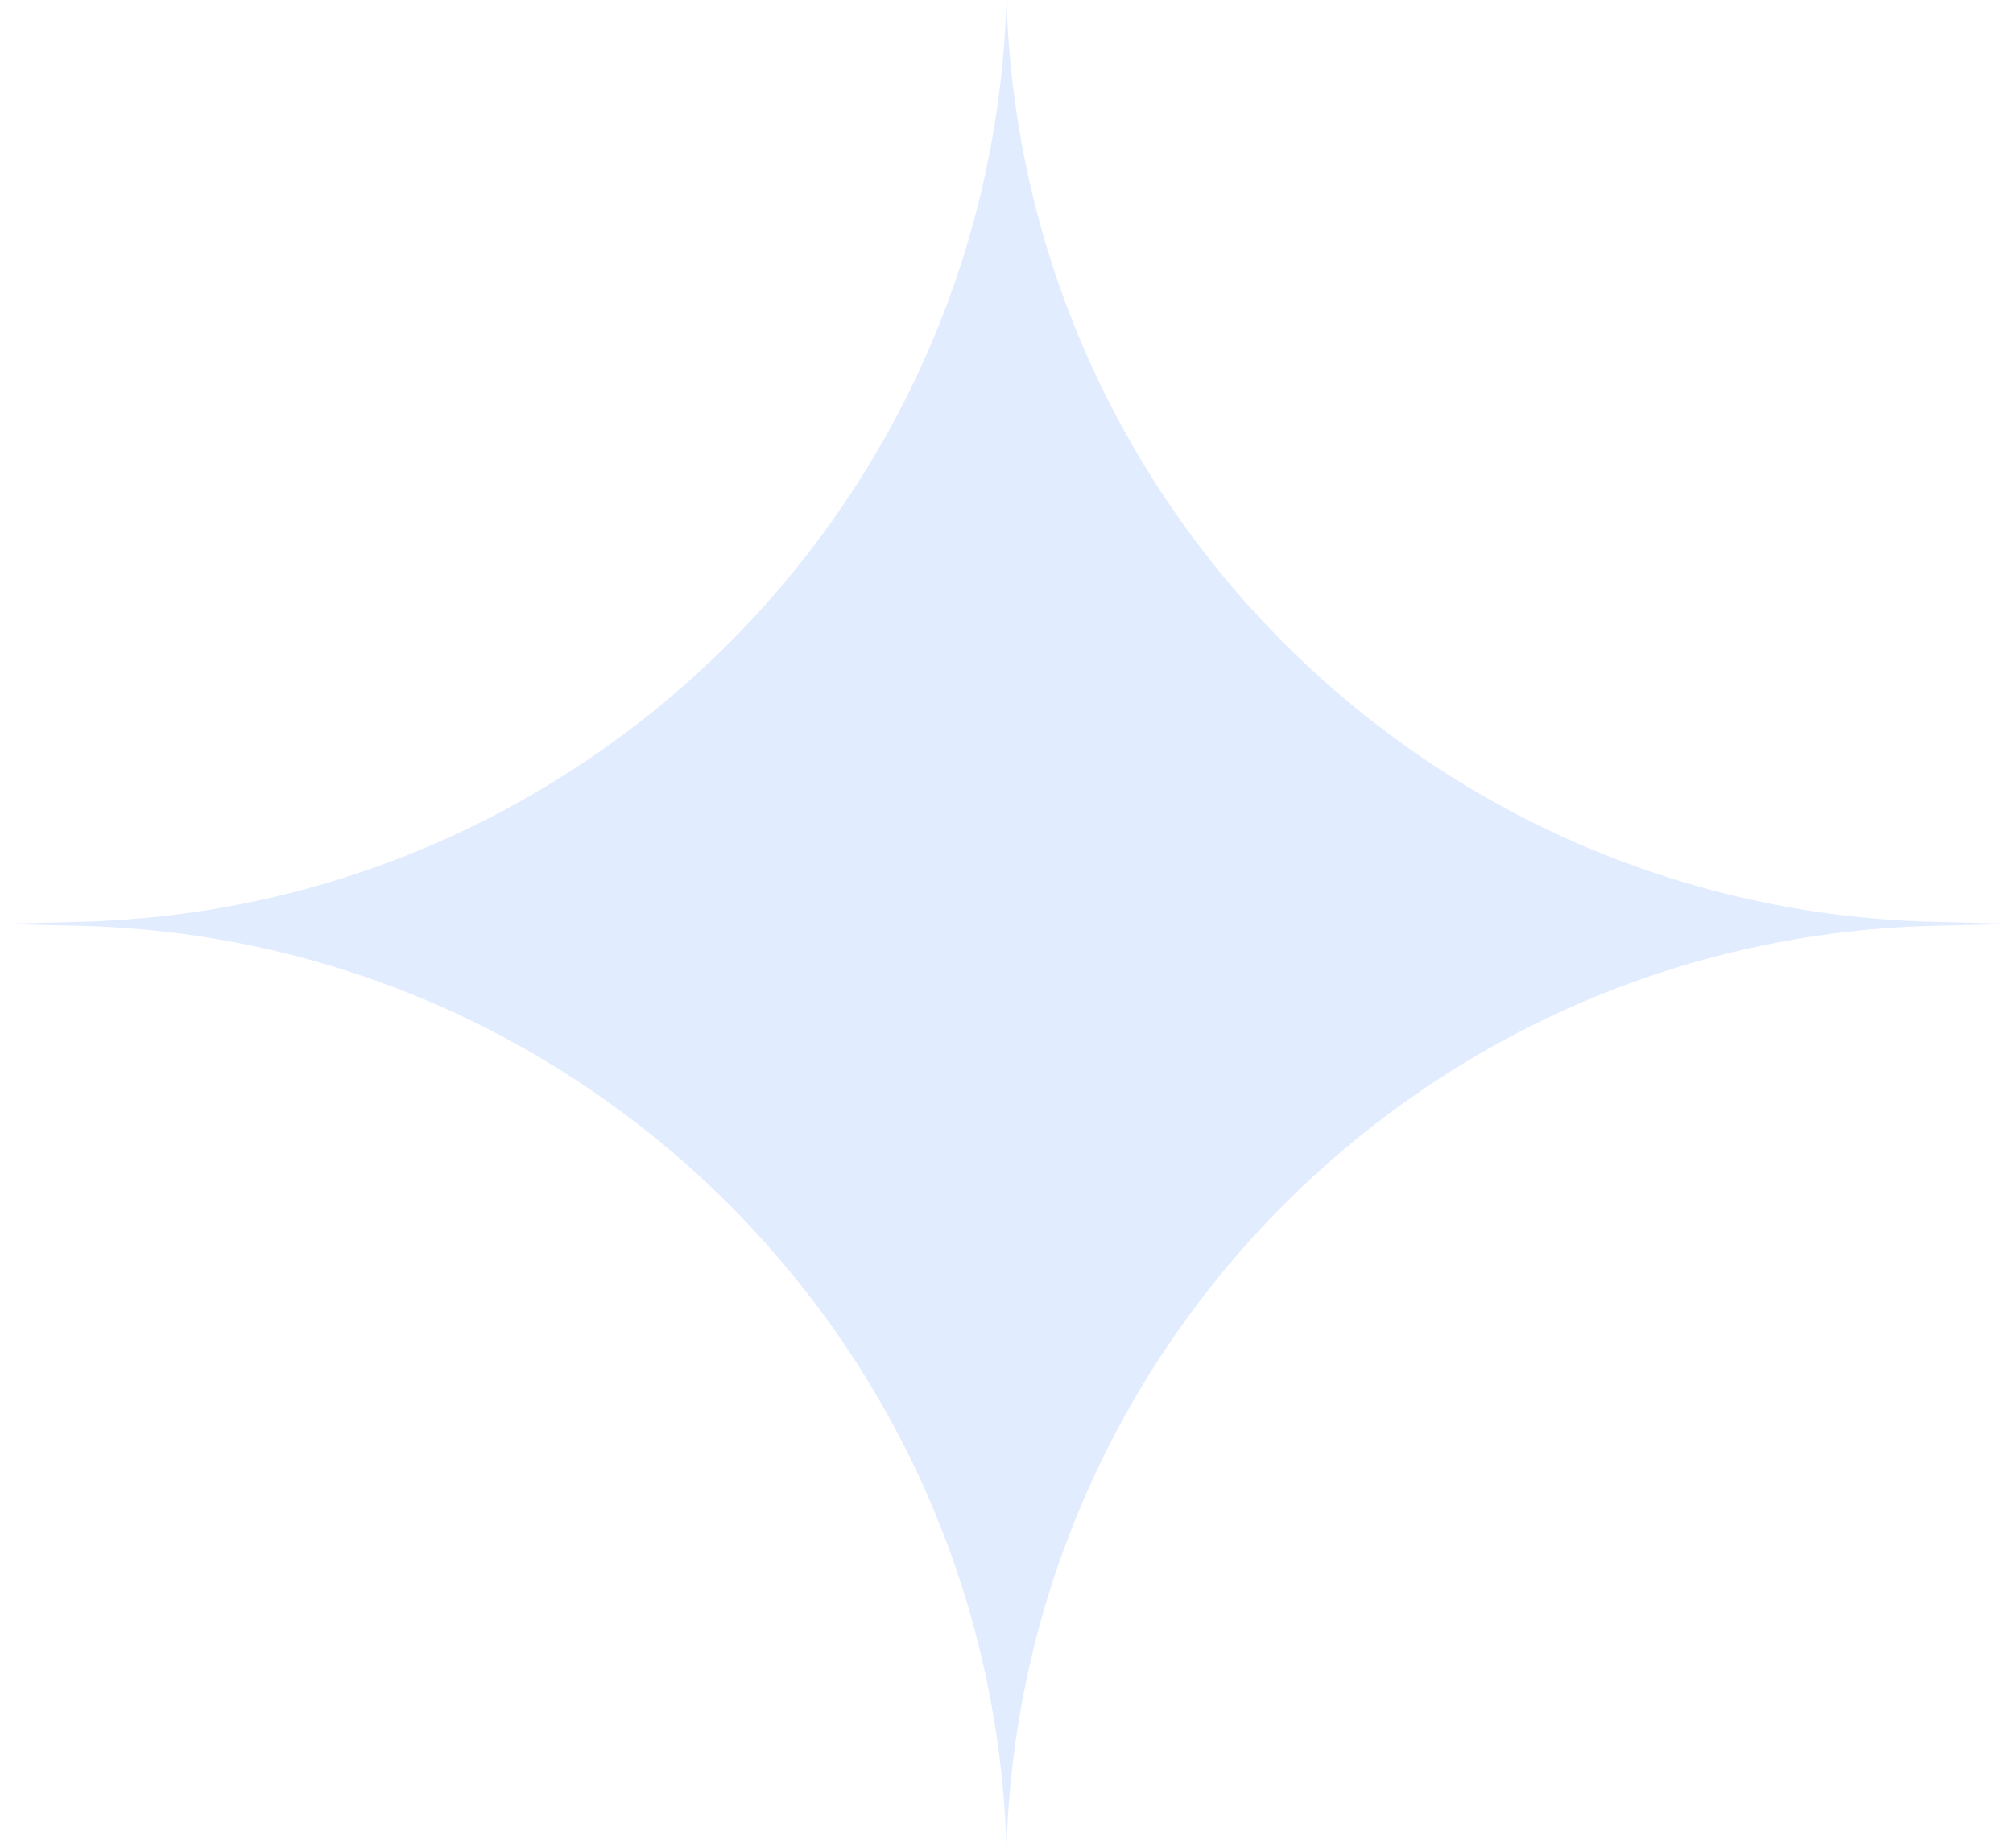 <svg width="73" height="67" viewBox="0 0 73 67" fill="none" xmlns="http://www.w3.org/2000/svg">
<path d="M36.5 0C37.05 18.289 51.793 32.963 70.085 33.426L73 33.5L70.085 33.574C51.793 34.037 37.05 48.711 36.5 67C35.95 48.711 21.207 34.037 2.915 33.574L0 33.5L2.915 33.426C21.207 32.963 35.95 18.289 36.5 0Z" fill="#C6DAFF" fill-opacity="0.5"/>
</svg>
